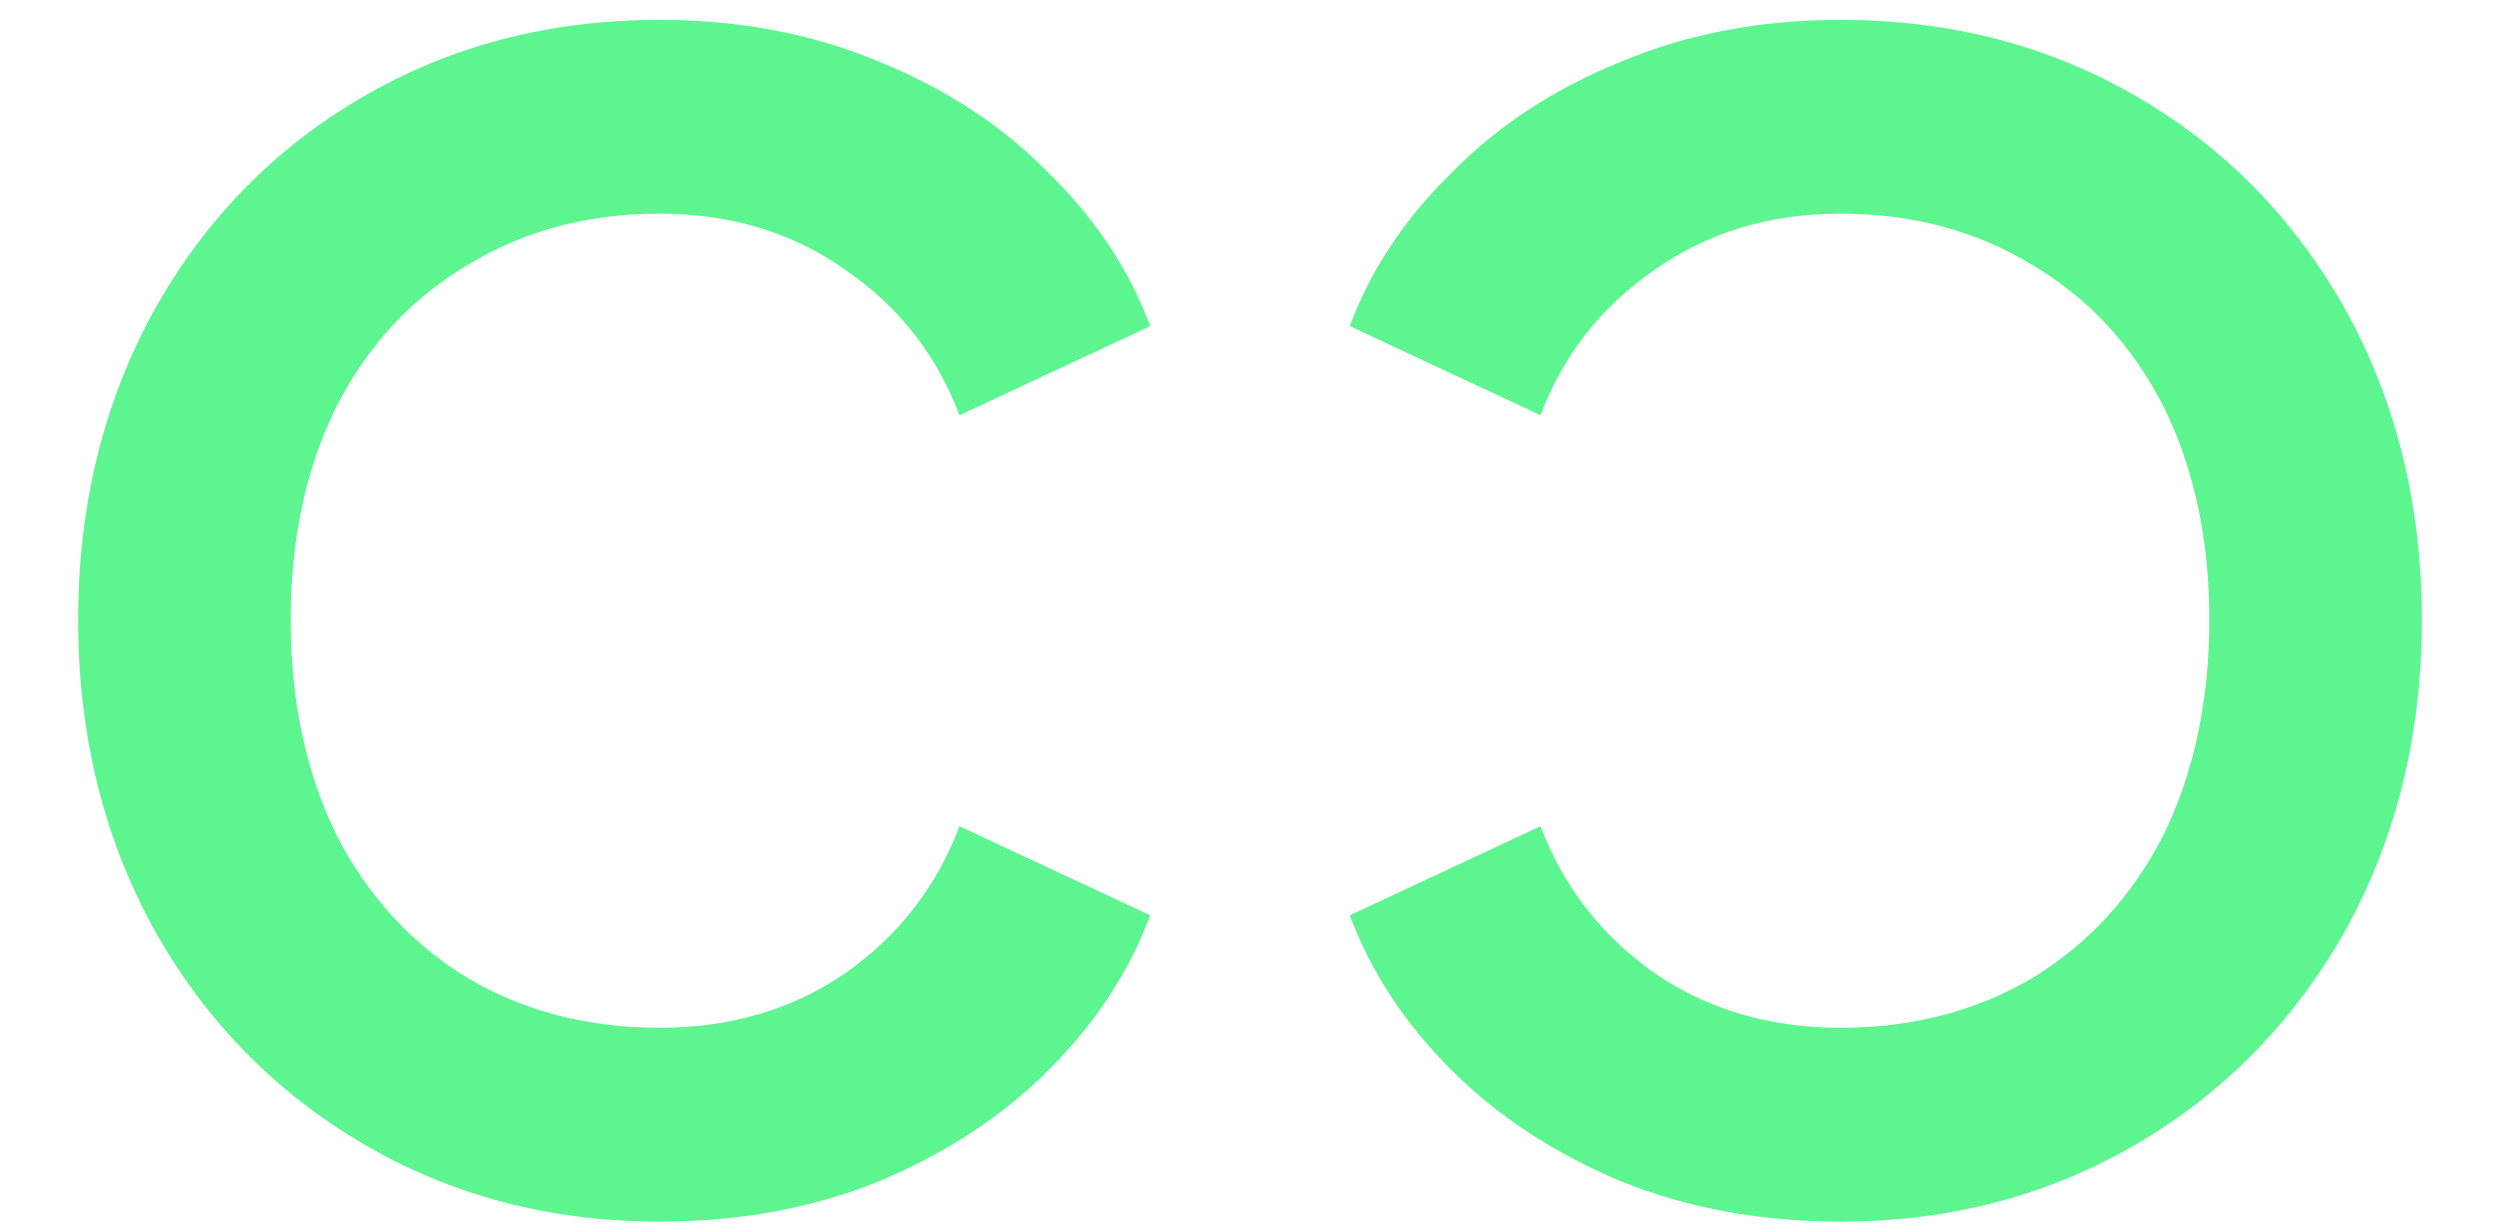 <svg width="53" height="26" viewBox="0 0 53 26" fill="none" xmlns="http://www.w3.org/2000/svg">
<path d="M13.981 25.898C11.662 25.898 9.564 25.345 7.686 24.241C5.809 23.137 4.329 21.613 3.247 19.669C2.187 17.726 1.657 15.55 1.657 13.143C1.657 10.735 2.187 8.559 3.247 6.616C4.329 4.672 5.798 3.159 7.653 2.077C9.53 0.973 11.64 0.421 13.981 0.421C15.682 0.421 17.239 0.719 18.652 1.315C20.066 1.889 21.259 2.673 22.23 3.667C23.224 4.639 23.942 5.721 24.384 6.914L20.342 8.802C19.856 7.521 19.05 6.494 17.923 5.721C16.797 4.926 15.483 4.529 13.981 4.529C12.457 4.529 11.099 4.893 9.906 5.622C8.713 6.329 7.786 7.334 7.123 8.637C6.482 9.94 6.162 11.442 6.162 13.143C6.162 14.843 6.482 16.356 7.123 17.681C7.786 18.984 8.713 20 9.906 20.729C11.099 21.436 12.457 21.789 13.981 21.789C15.483 21.789 16.797 21.403 17.923 20.63C19.05 19.835 19.856 18.797 20.342 17.516L24.384 19.404C23.942 20.597 23.224 21.69 22.23 22.684C21.259 23.656 20.066 24.44 18.652 25.036C17.239 25.61 15.682 25.898 13.981 25.898Z" fill="#5DF590"/>
<path d="M39.019 25.898C41.338 25.898 43.437 25.345 45.314 24.241C47.191 23.137 48.671 21.613 49.753 19.669C50.813 17.726 51.343 15.55 51.343 13.143C51.343 10.735 50.813 8.559 49.753 6.616C48.671 4.672 47.202 3.159 45.347 2.077C43.47 0.973 41.36 0.421 39.019 0.421C37.318 0.421 35.761 0.719 34.348 1.315C32.934 1.889 31.741 2.673 30.77 3.667C29.776 4.639 29.058 5.721 28.616 6.914L32.658 8.802C33.144 7.521 33.95 6.494 35.077 5.721C36.203 4.926 37.517 4.529 39.019 4.529C40.543 4.529 41.901 4.893 43.094 5.622C44.287 6.329 45.214 7.334 45.877 8.637C46.517 9.94 46.838 11.442 46.838 13.143C46.838 14.843 46.517 16.356 45.877 17.681C45.214 18.984 44.287 20 43.094 20.729C41.901 21.436 40.543 21.789 39.019 21.789C37.517 21.789 36.203 21.403 35.077 20.63C33.95 19.835 33.144 18.797 32.658 17.516L28.616 19.404C29.058 20.597 29.776 21.69 30.77 22.684C31.741 23.656 32.934 24.44 34.348 25.036C35.761 25.61 37.318 25.898 39.019 25.898Z" fill="#5DF590"/>
</svg>
